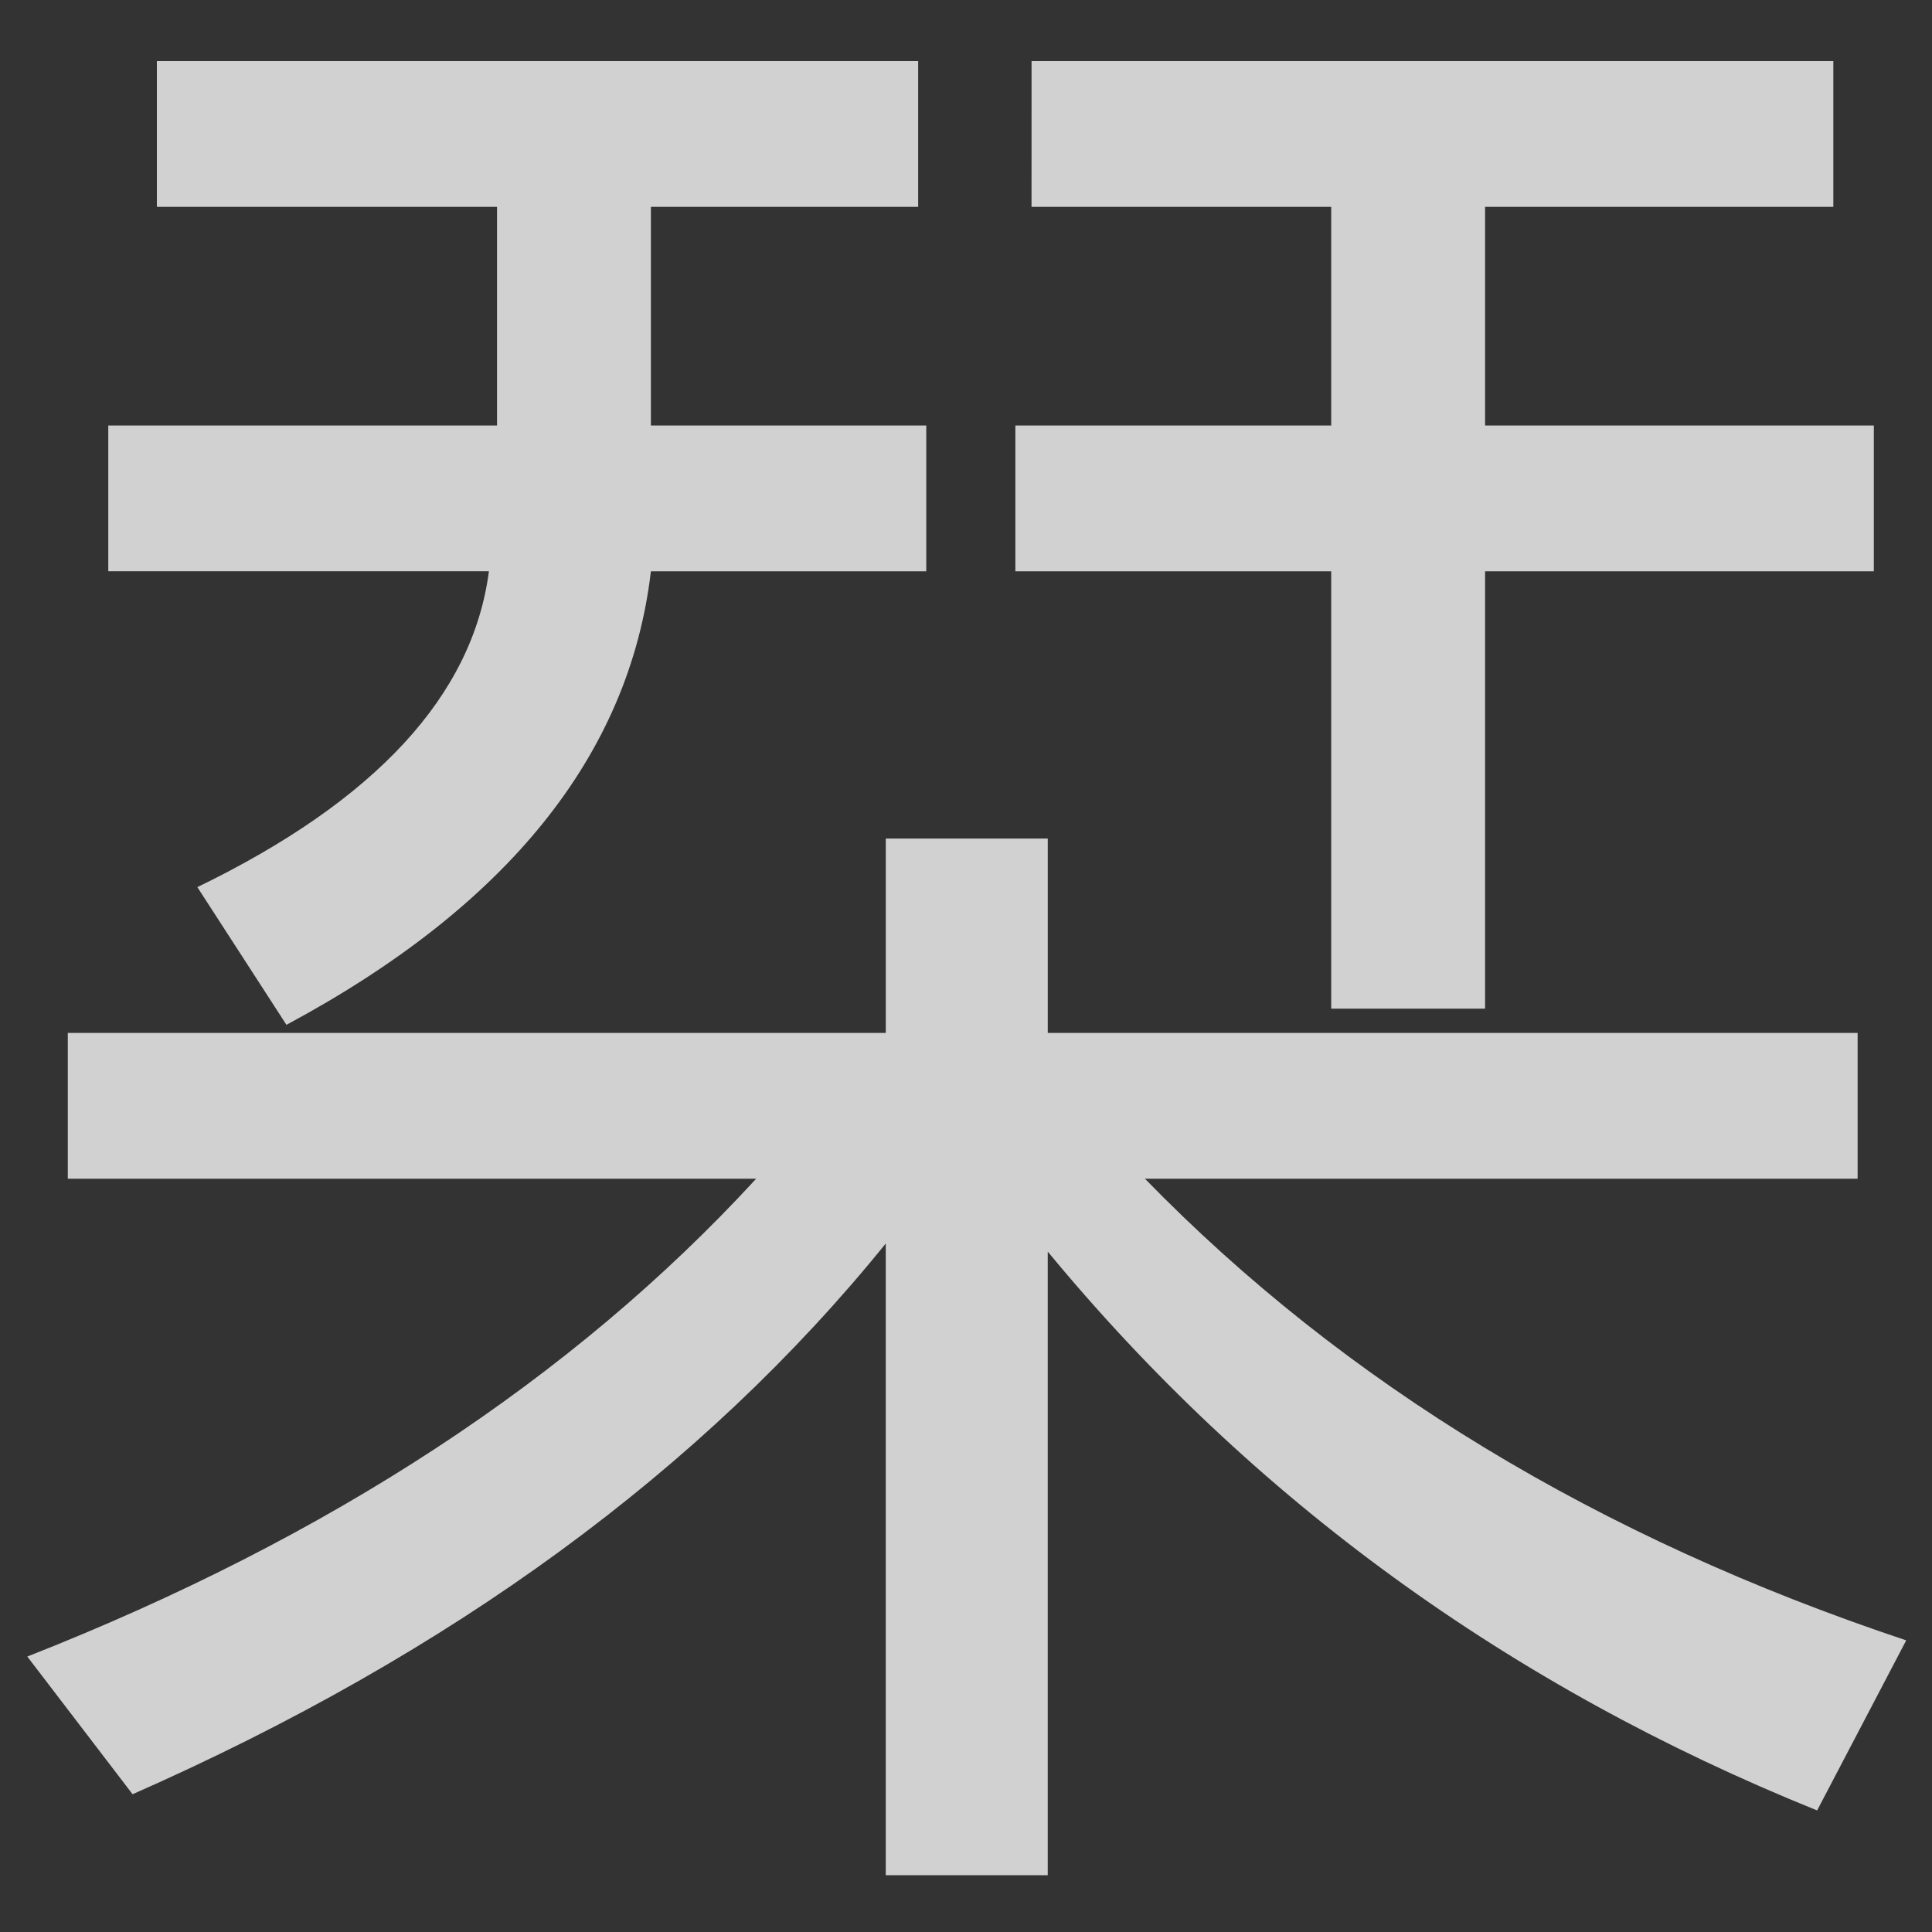<?xml version="1.0" encoding="UTF-8" standalone="no"?>
<!-- Created with Inkscape (http://www.inkscape.org/) -->

<svg
   xmlns:dc="http://purl.org/dc/elements/1.1/"
   xmlns:cc="http://creativecommons.org/ns#"
   xmlns:rdf="http://www.w3.org/1999/02/22-rdf-syntax-ns#"
   xmlns:svg="http://www.w3.org/2000/svg"
   xmlns="http://www.w3.org/2000/svg"
   xmlns:sodipodi="http://sodipodi.sourceforge.net/DTD/sodipodi-0.dtd"
   xmlns:inkscape="http://www.inkscape.org/namespaces/inkscape"
   width="117.173mm"
   height="117.173mm"
   viewBox="0 0 117.173 117.173"
   version="1.1"
   id="svg5296"
   sodipodi:docname="action-default-dark.svg"
   inkscape:version="0.92.4 5da689c313, 2019-01-14">
  <rect x="0" y="0" width="117.173" height="117.173" fill="#333333" stroke="none"/>
  <defs
     id="defs5290" />
  <sodipodi:namedview
     id="base"
     pagecolor="#ffffff"
     bordercolor="#666666"
     borderopacity="1.0"
     inkscape:pageopacity="0.0"
     inkscape:pageshadow="2"
     inkscape:zoom="0.49497475"
     inkscape:cx="204.263"
     inkscape:cy="162.06835"
     inkscape:document-units="mm"
     inkscape:current-layer="layer1"
     showgrid="false"
     fit-margin-top="0"
     fit-margin-left="0"
     fit-margin-right="0"
     fit-margin-bottom="0"
     inkscape:window-width="1366"
     inkscape:window-height="711"
     inkscape:window-x="0"
     inkscape:window-y="0"
     inkscape:window-maximized="1" />
  <g
     inkscape:label="Layer 1"
     inkscape:groupmode="layer"
     id="layer1"
     transform="translate(-39.688,-207.42)">
    <g
       aria-label="栞 "
       style="font-style:normal;font-variant:normal;font-weight:normal;font-stretch:normal;font-size:81.491px;line-height:1.25;font-family:'Source Sans Pro';-inkscape-font-specification:'Source Sans Pro, Normal';font-variant-ligatures:normal;font-variant-caps:normal;font-variant-numeric:normal;font-feature-settings:normal;text-align:start;letter-spacing:0px;word-spacing:0px;writing-mode:lr-tb;text-anchor:start;fill:#f9f9fa;fill-opacity:0.8;stroke:none;stroke-width:0.172"
       id="text819"
       transform="matrix(1.543,0,0,1.543,-50.369,-144.311)">
      <path
         d="m 61.03,268.553 h 32.151 v -7.64 h 6.367 v 7.64 H 131.38 v 5.73 h -28.013 q 11.778,12.096 29.923,18.145 l -3.502,6.685 q -18.145,-7.322 -30.241,-21.965 v 24.511 h -6.367 v -24.829 q -10.823,13.37 -29.604,21.646 l -4.138,-5.412 q 17.826,-7.003 28.649,-18.781 H 61.03 Z M 77.901,236.083 H 64.531 v -5.73 h 29.923 v 5.73 H 83.949 v 8.595 h 10.823 v 5.73 H 83.949 q -1.273,10.823 -14.325,17.826 l -3.502,-5.412 q 10.505,-5.093 11.46,-12.415 H 62.621 v -5.73 H 77.901 Z m 21.01,-5.73 h 31.514 v 5.73 h -13.688 v 8.595 h 15.28 v 5.73 h -15.28 v 17.19 h -6.048 V 250.408 H 98.274 v -5.73 h 12.415 v -8.595 H 98.91 Z"
         style="font-style:normal;font-variant:normal;font-weight:300;font-stretch:normal;font-size:81.492px;font-family:'Source Sans Pro';-inkscape-font-specification:'Source Sans Pro, Light';font-variant-ligatures:normal;font-variant-caps:normal;font-variant-numeric:normal;font-feature-settings:normal;text-align:start;writing-mode:lr-tb;text-anchor:start;fill:#f9f9fa;fill-opacity:0.8;stroke-width:0.172"
         id="path5851"
         inkscape:connector-curvature="0" />
    </g>
  </g>
</svg>
